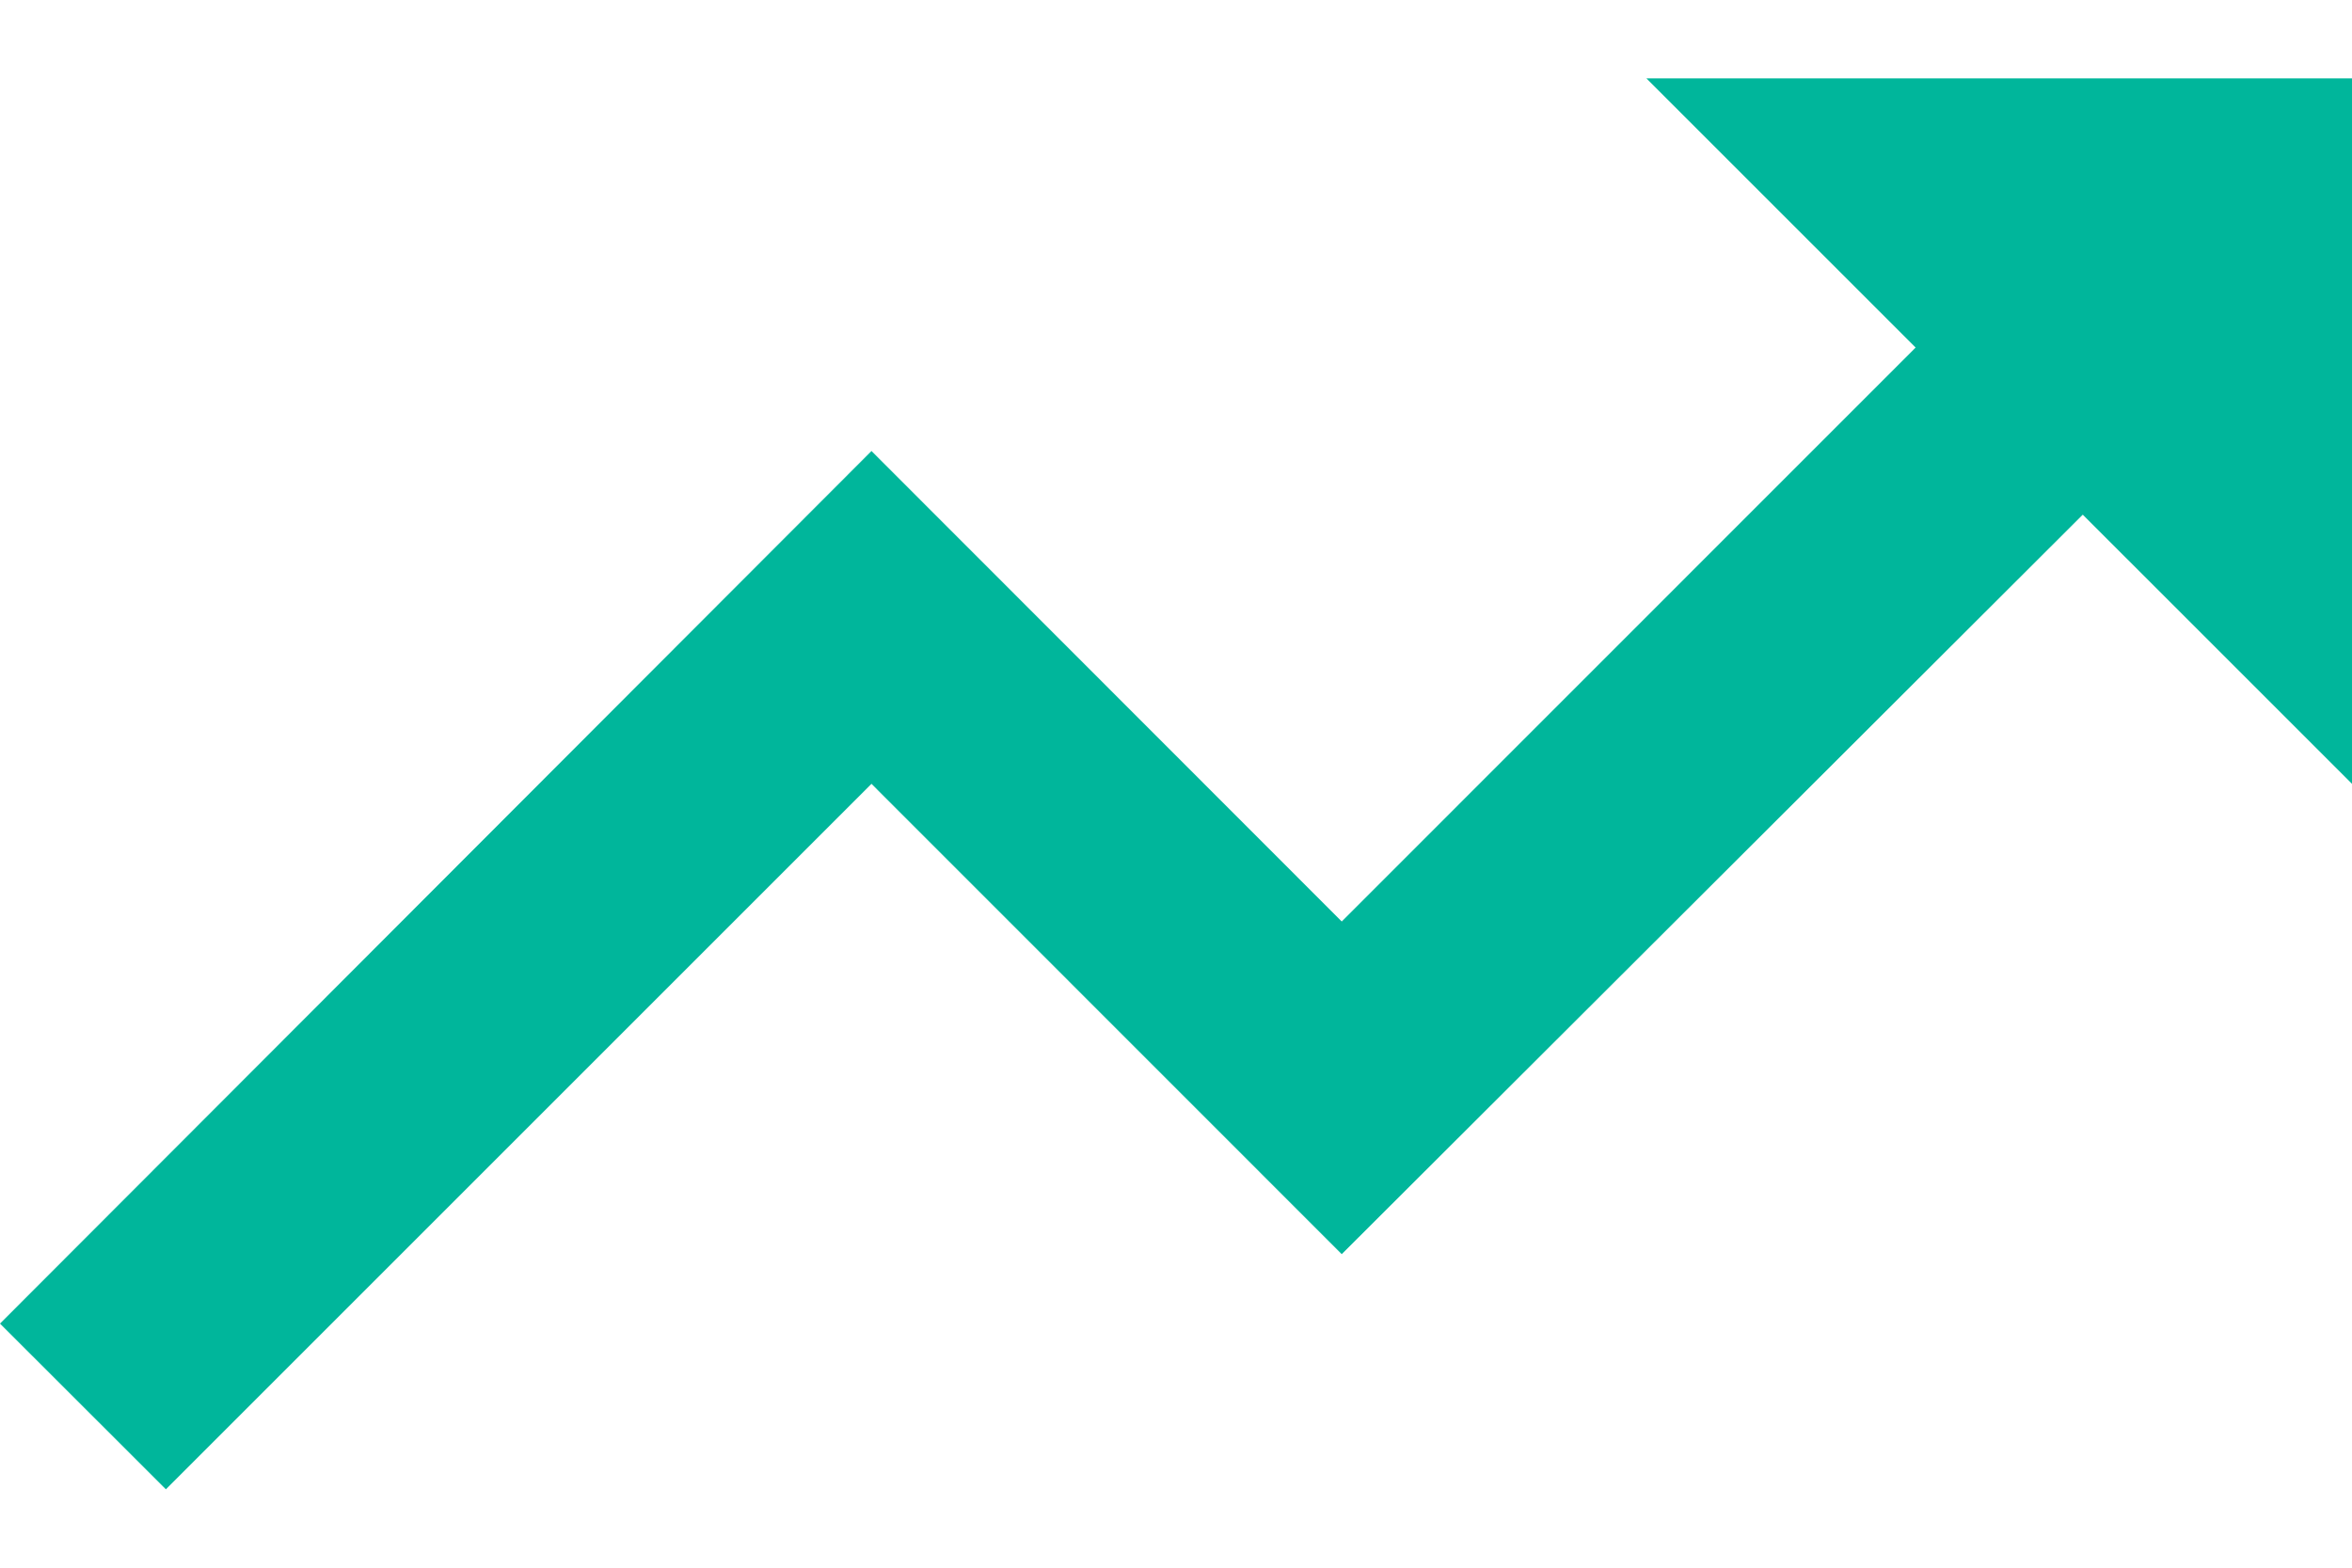 <svg width="15" height="10" viewBox="0 0 15 10" fill="none" xmlns="http://www.w3.org/2000/svg">
<path d="M10.5 0.5L12.217 2.217L8.557 5.878L5.558 2.877L0 8.443L1.058 9.5L5.558 5L8.557 8L13.283 3.283L15 5L15 0.5H10.5Z" fill="#00B69B"/>
</svg>
